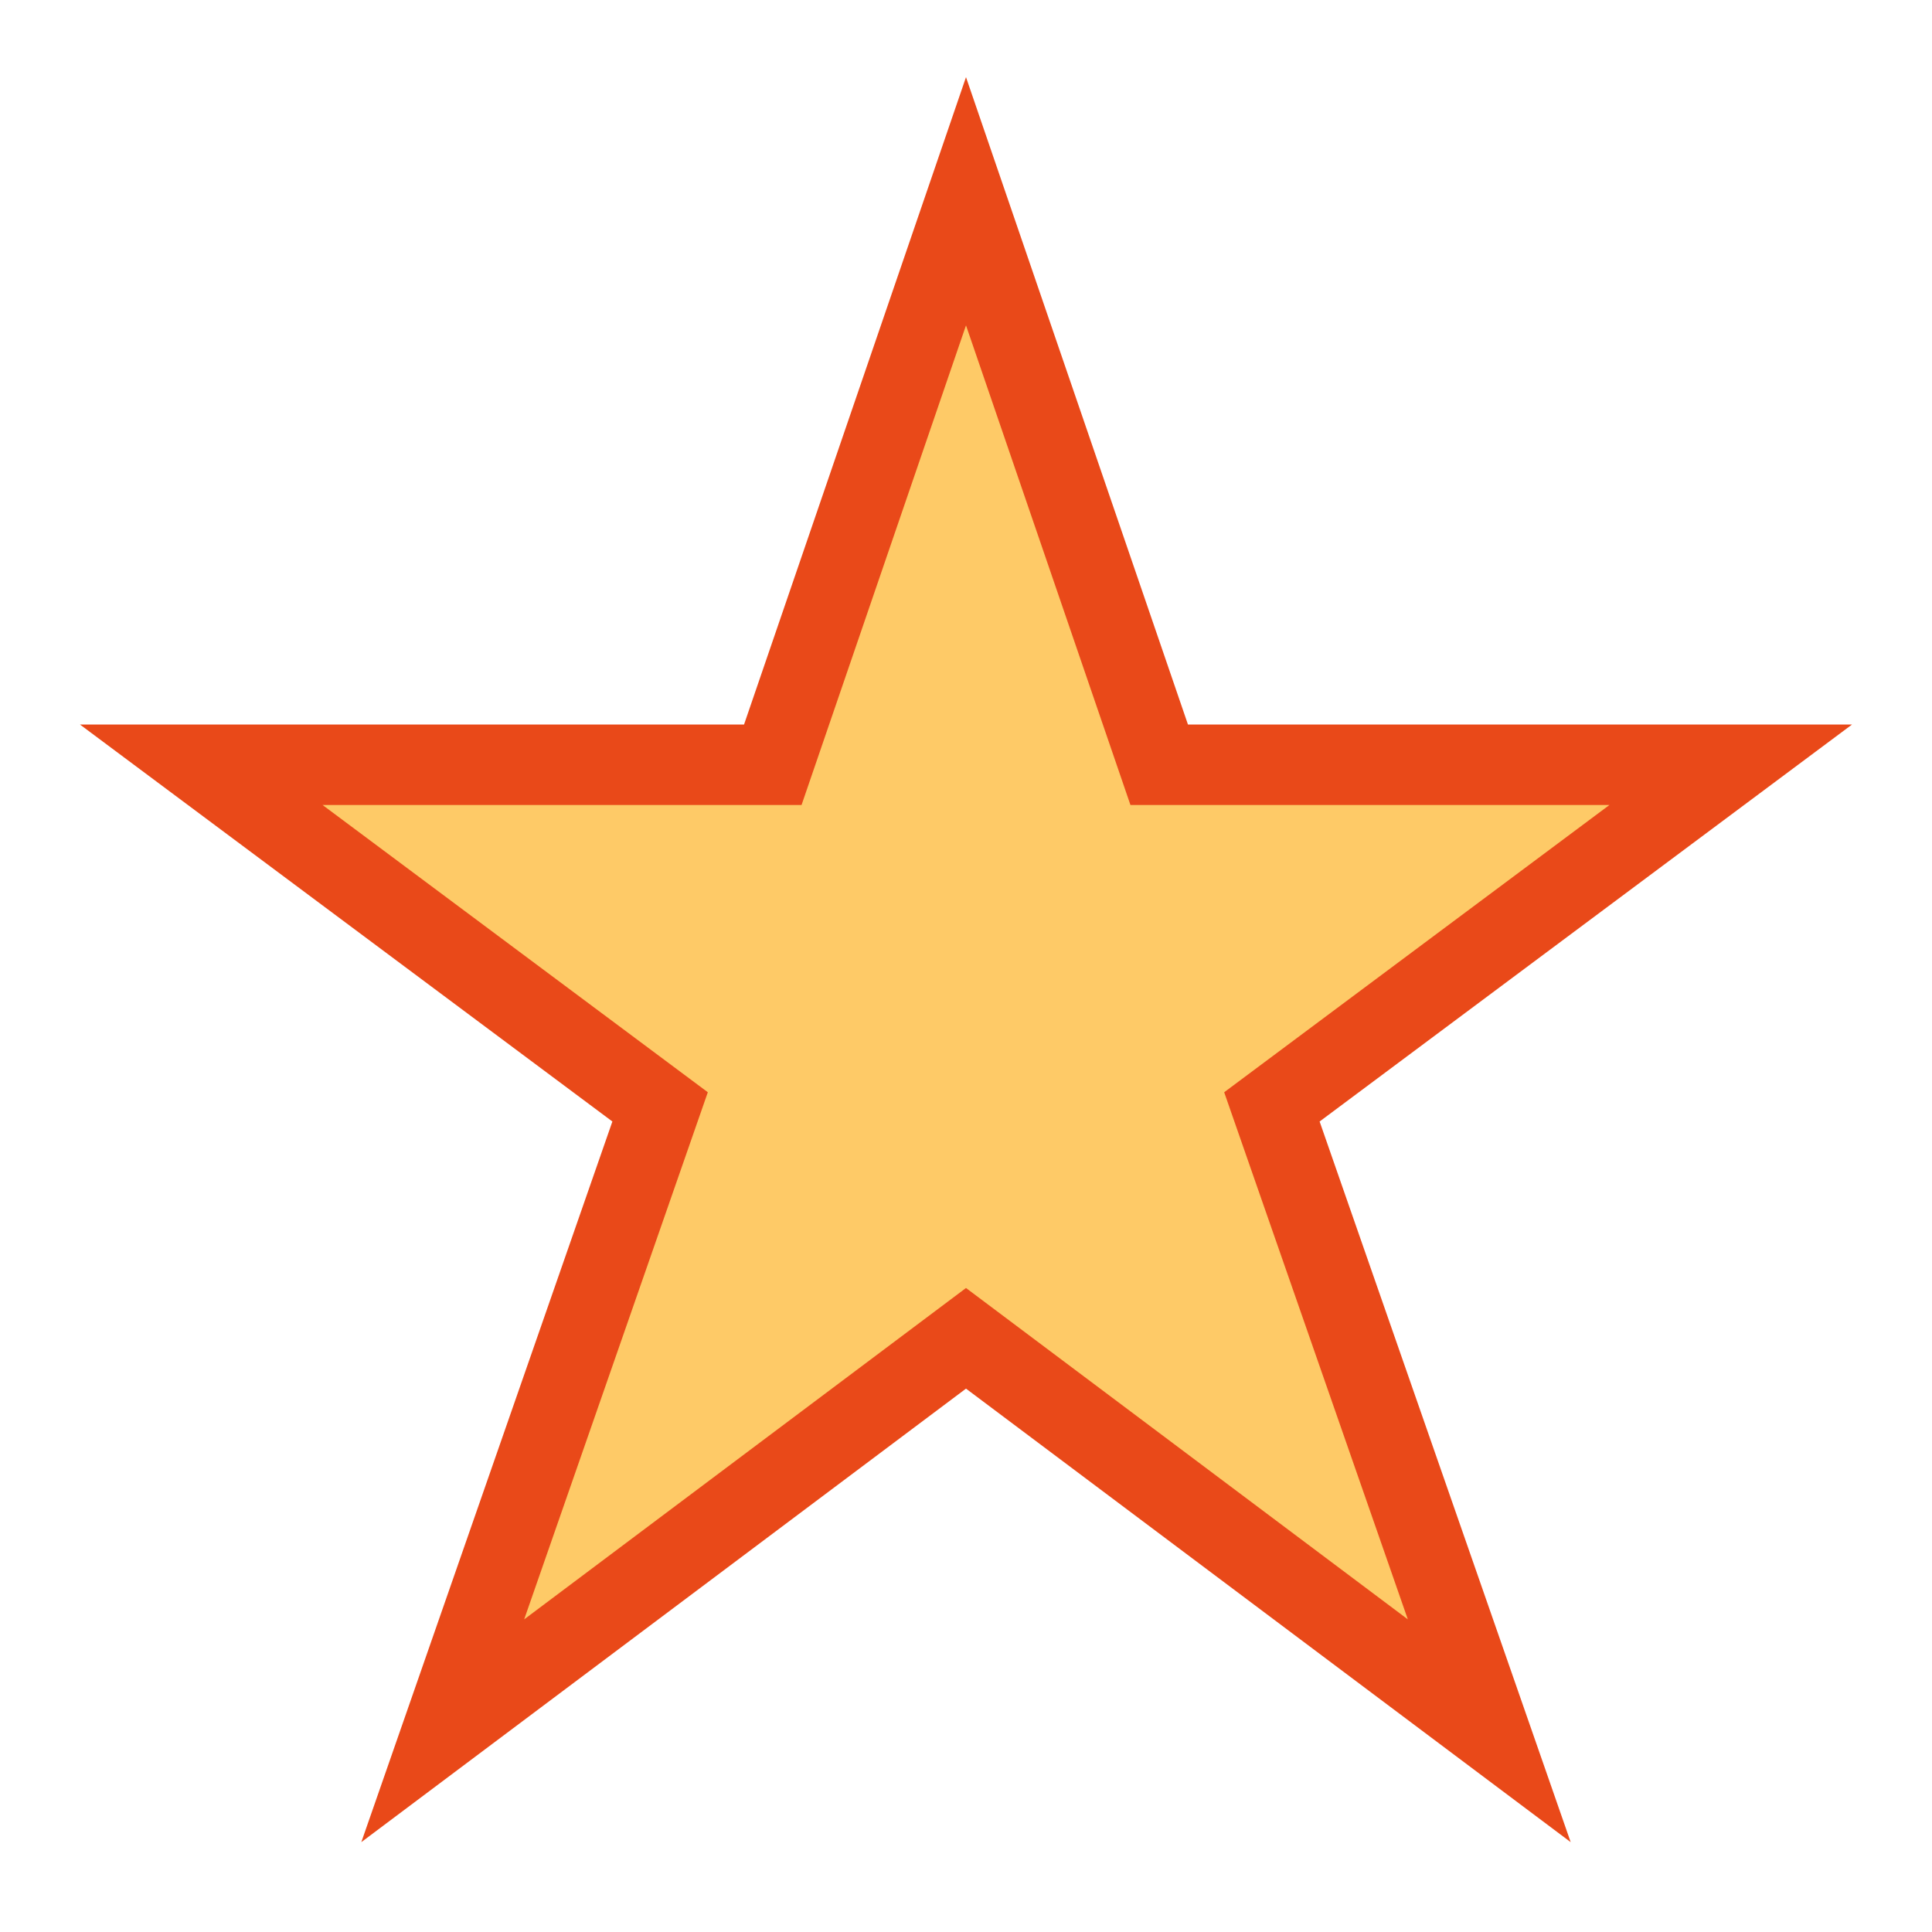 <?xml version="1.0" encoding="UTF-8"?>
<svg xmlns="http://www.w3.org/2000/svg" width="24" height="24">
  <path fill="#FECA67" stroke="#E94919" d="M 12,2.5 14.4,9.5 21.5,9.5 15.8,13.75 18.5,21.5 12,16.625 5.5,21.5 8.2,13.75 2.5,9.5 9.6,9.5 z"/>
</svg>
